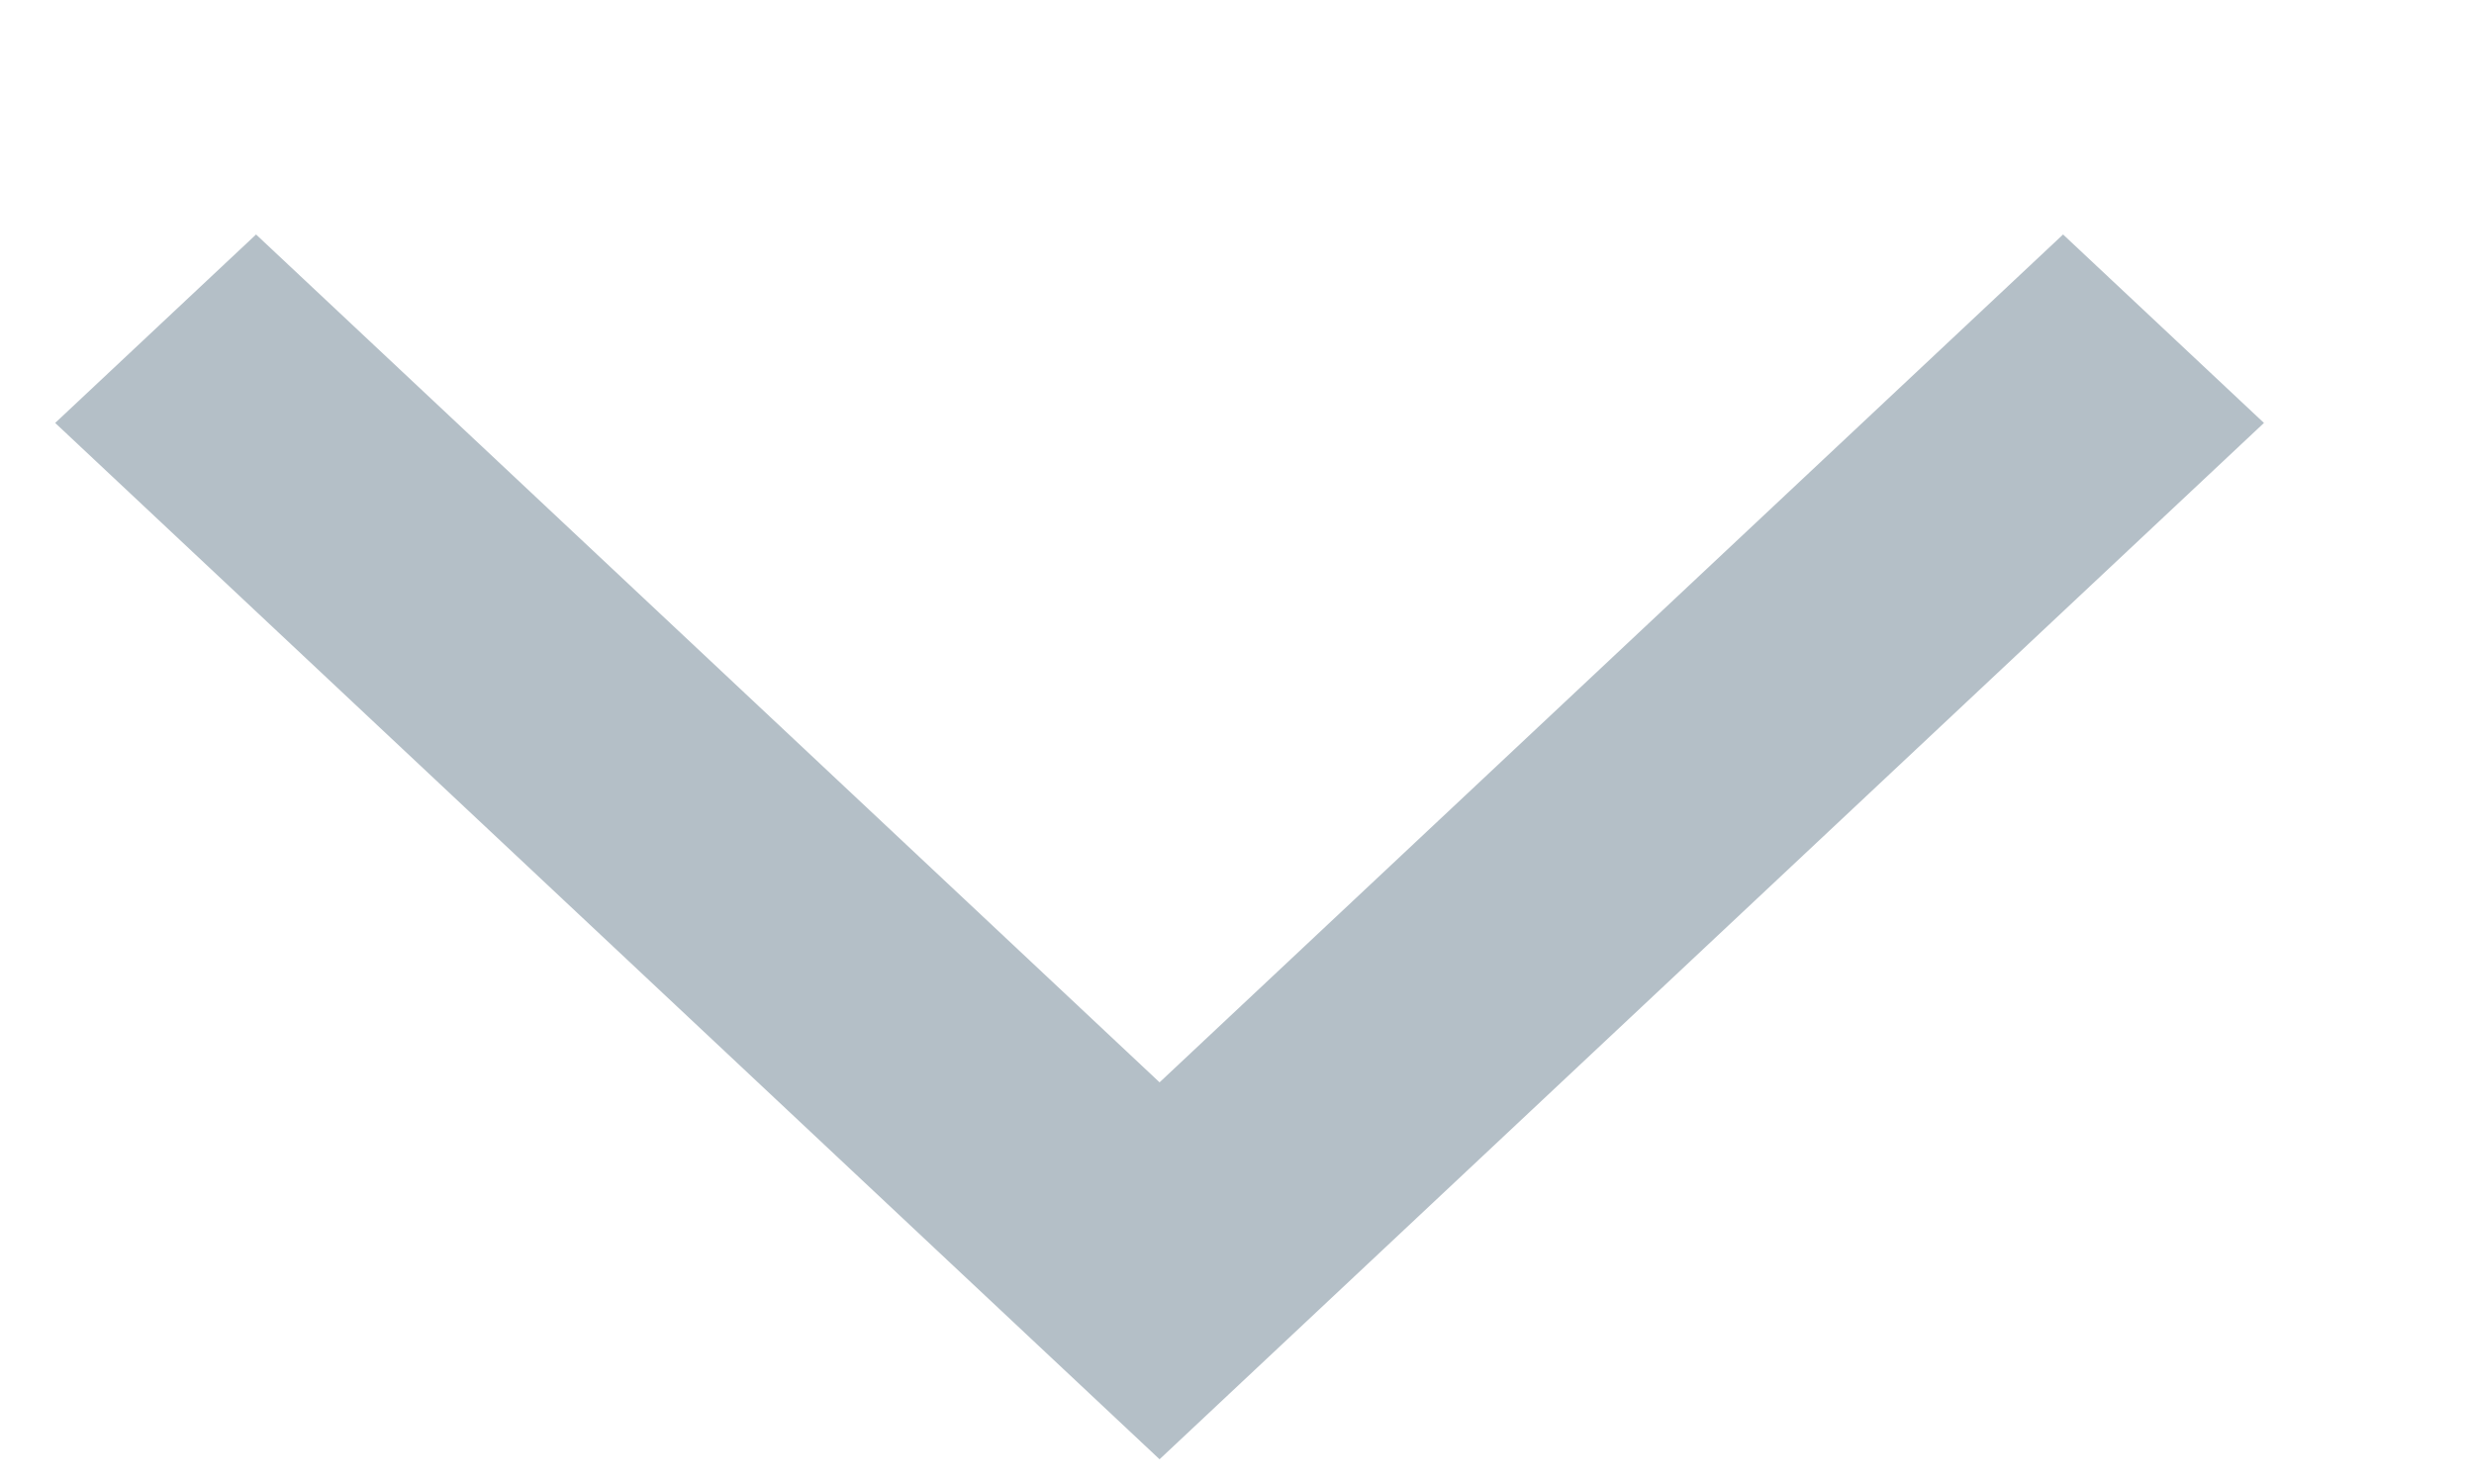 <?xml version="1.0" encoding="utf-8"?>
<!DOCTYPE svg PUBLIC "-//W3C//DTD SVG 1.1//EN" "http://www.w3.org/Graphics/SVG/1.1/DTD/svg11.dtd">
<svg version="1.1" baseProfile="full"
 xmlns="http://www.w3.org/2000/svg"
 xmlns:xlink="http://www.w3.org/1999/xlink"
 xmlns:ev="http://www.w3.org/2001/xml-events" 
  height="6px" 
  width="10px" 
>
<path fill="rgb( 180, 191, 199 )"
 d="M9.151,1.71 L4.687,5.9 L3.875,5.138 L3.875,5.138 L0.223,1.71 L1.035,0.948 L4.687,4.376 L8.339,0.948 L9.151,1.71 Z "/>
</svg>
